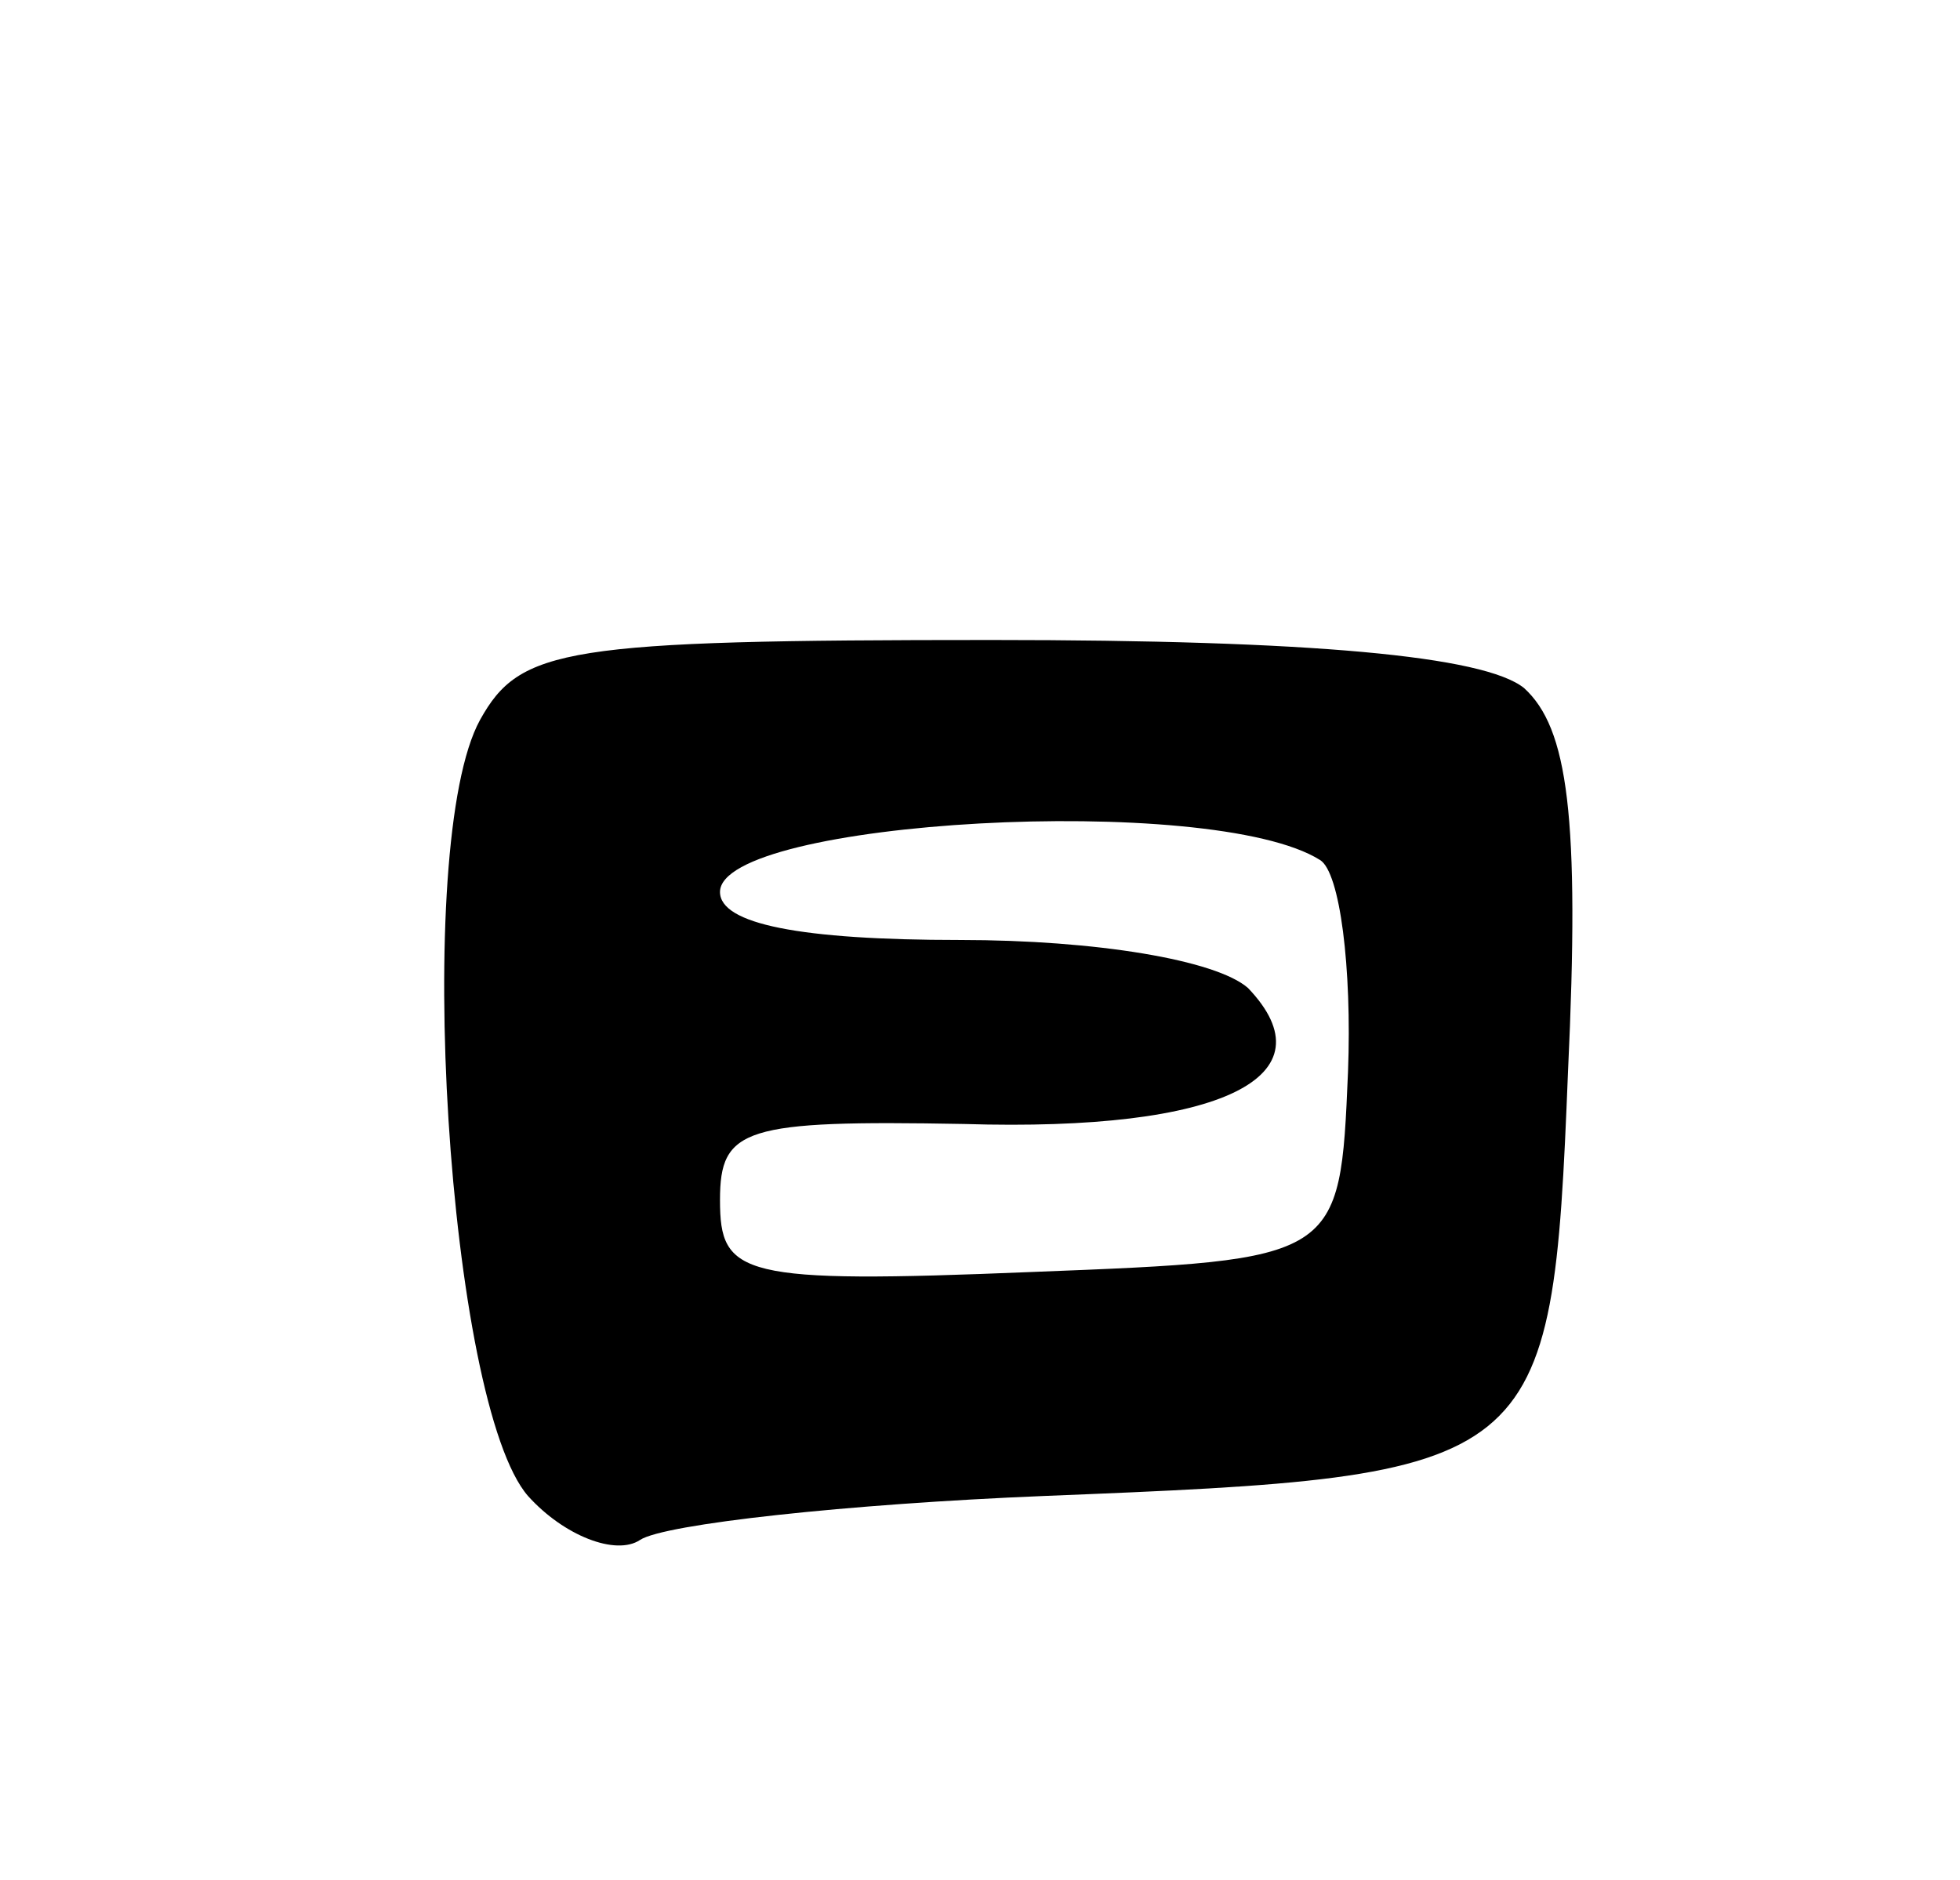 <svg version="1.0" xmlns="http://www.w3.org/2000/svg"
 width="49pt" height="47pt" viewBox="0 0 49 47"
 preserveAspectRatio="xMidYMid meet">
<g transform="translate(0,47) scale(0.1,-0.1)"
fill="#000000" stroke="none">
<path d="M120 290 c-17 -31 -8 -171 12 -194 9 -10 22 -15 28 -11 6 4 52 9 101
11 125 5 127 6 131 106 3 64 0 86 -11 96 -10 8 -53 12 -133 12 -107 0 -118 -2
-128 -20z m210 -35 c5 -3 8 -27 7 -53 -2 -47 -2 -47 -79 -50 -73 -3 -78 -1
-78 18 0 18 6 20 61 19 65 -2 92 12 71 34 -8 7 -38 12 -72 12 -40 0 -60 4 -60
12 0 18 123 25 150 8z"/>
</g>
</svg>
